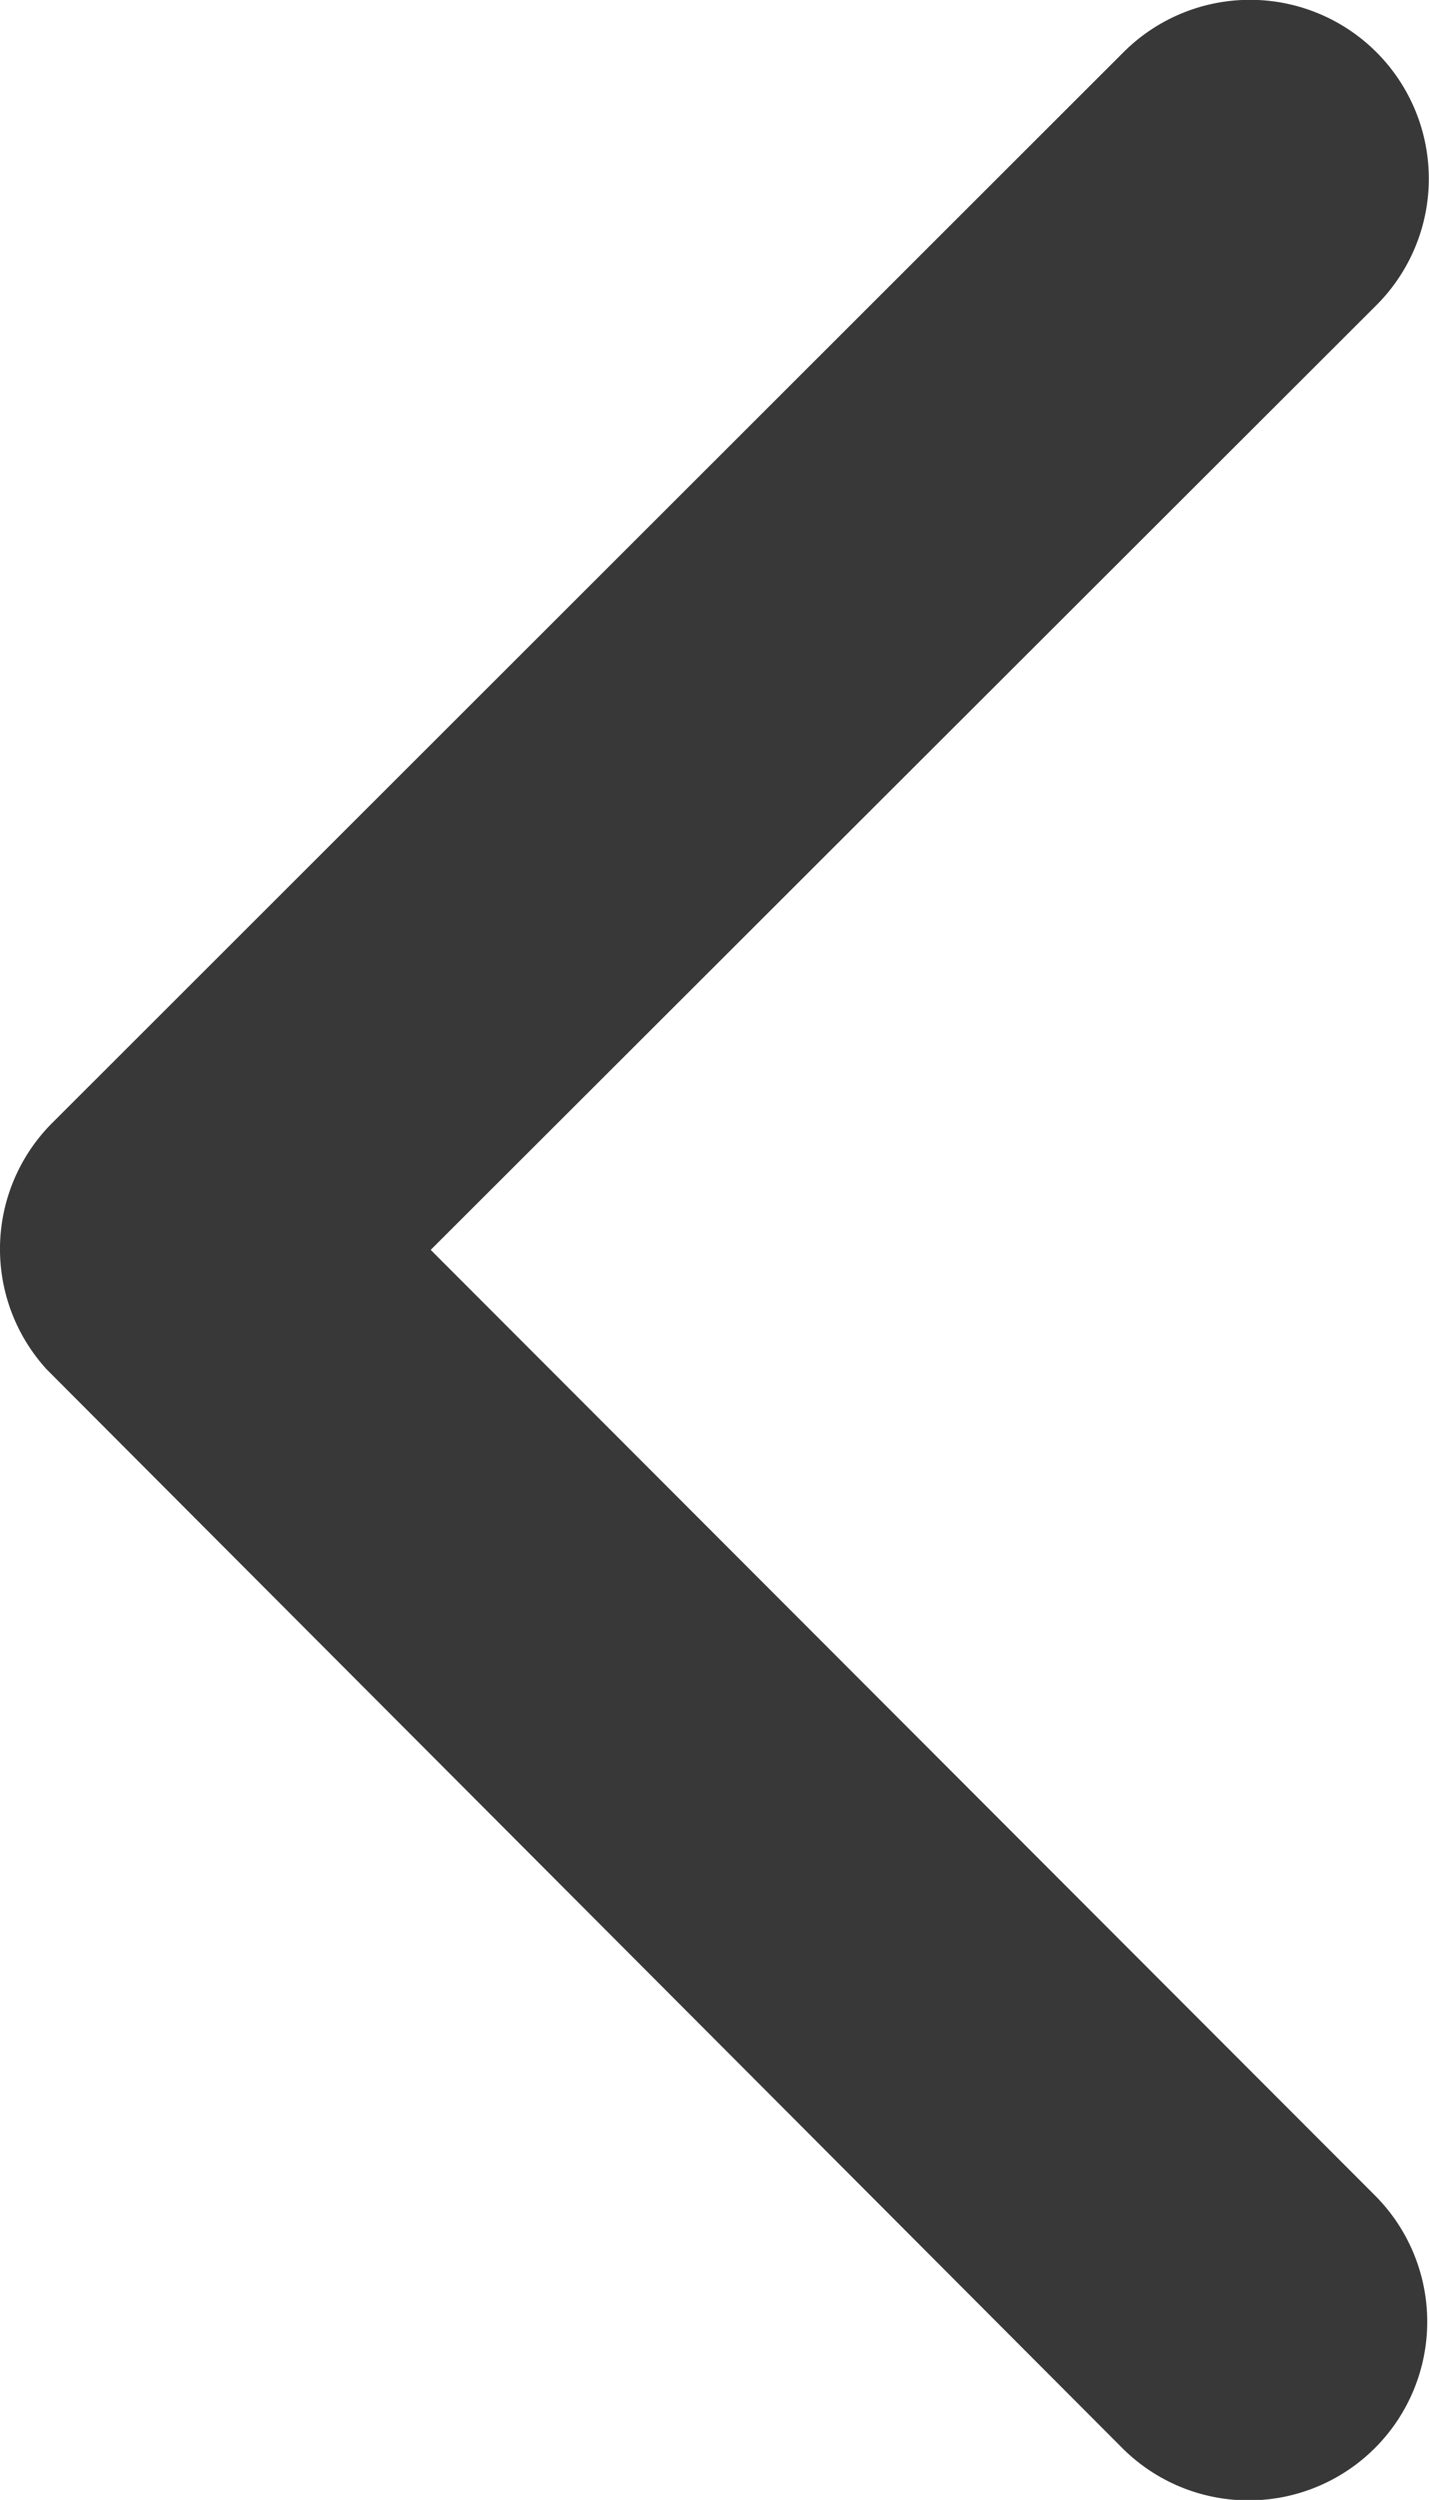<svg xmlns="http://www.w3.org/2000/svg" width="9.834" height="17.201" viewBox="0 0 9.834 17.201">
  <path id="Icon_ionic-ios-arrow-back" data-name="Icon ionic-ios-arrow-back" d="M2.964,8.6l6.508-6.5A1.229,1.229,0,0,0,7.732.359L.358,7.728A1.227,1.227,0,0,0,.322,9.423l7.4,7.42a1.229,1.229,0,1,0,1.741-1.736Z" transform="translate(0 0)" fill="#383838"/>
</svg>

